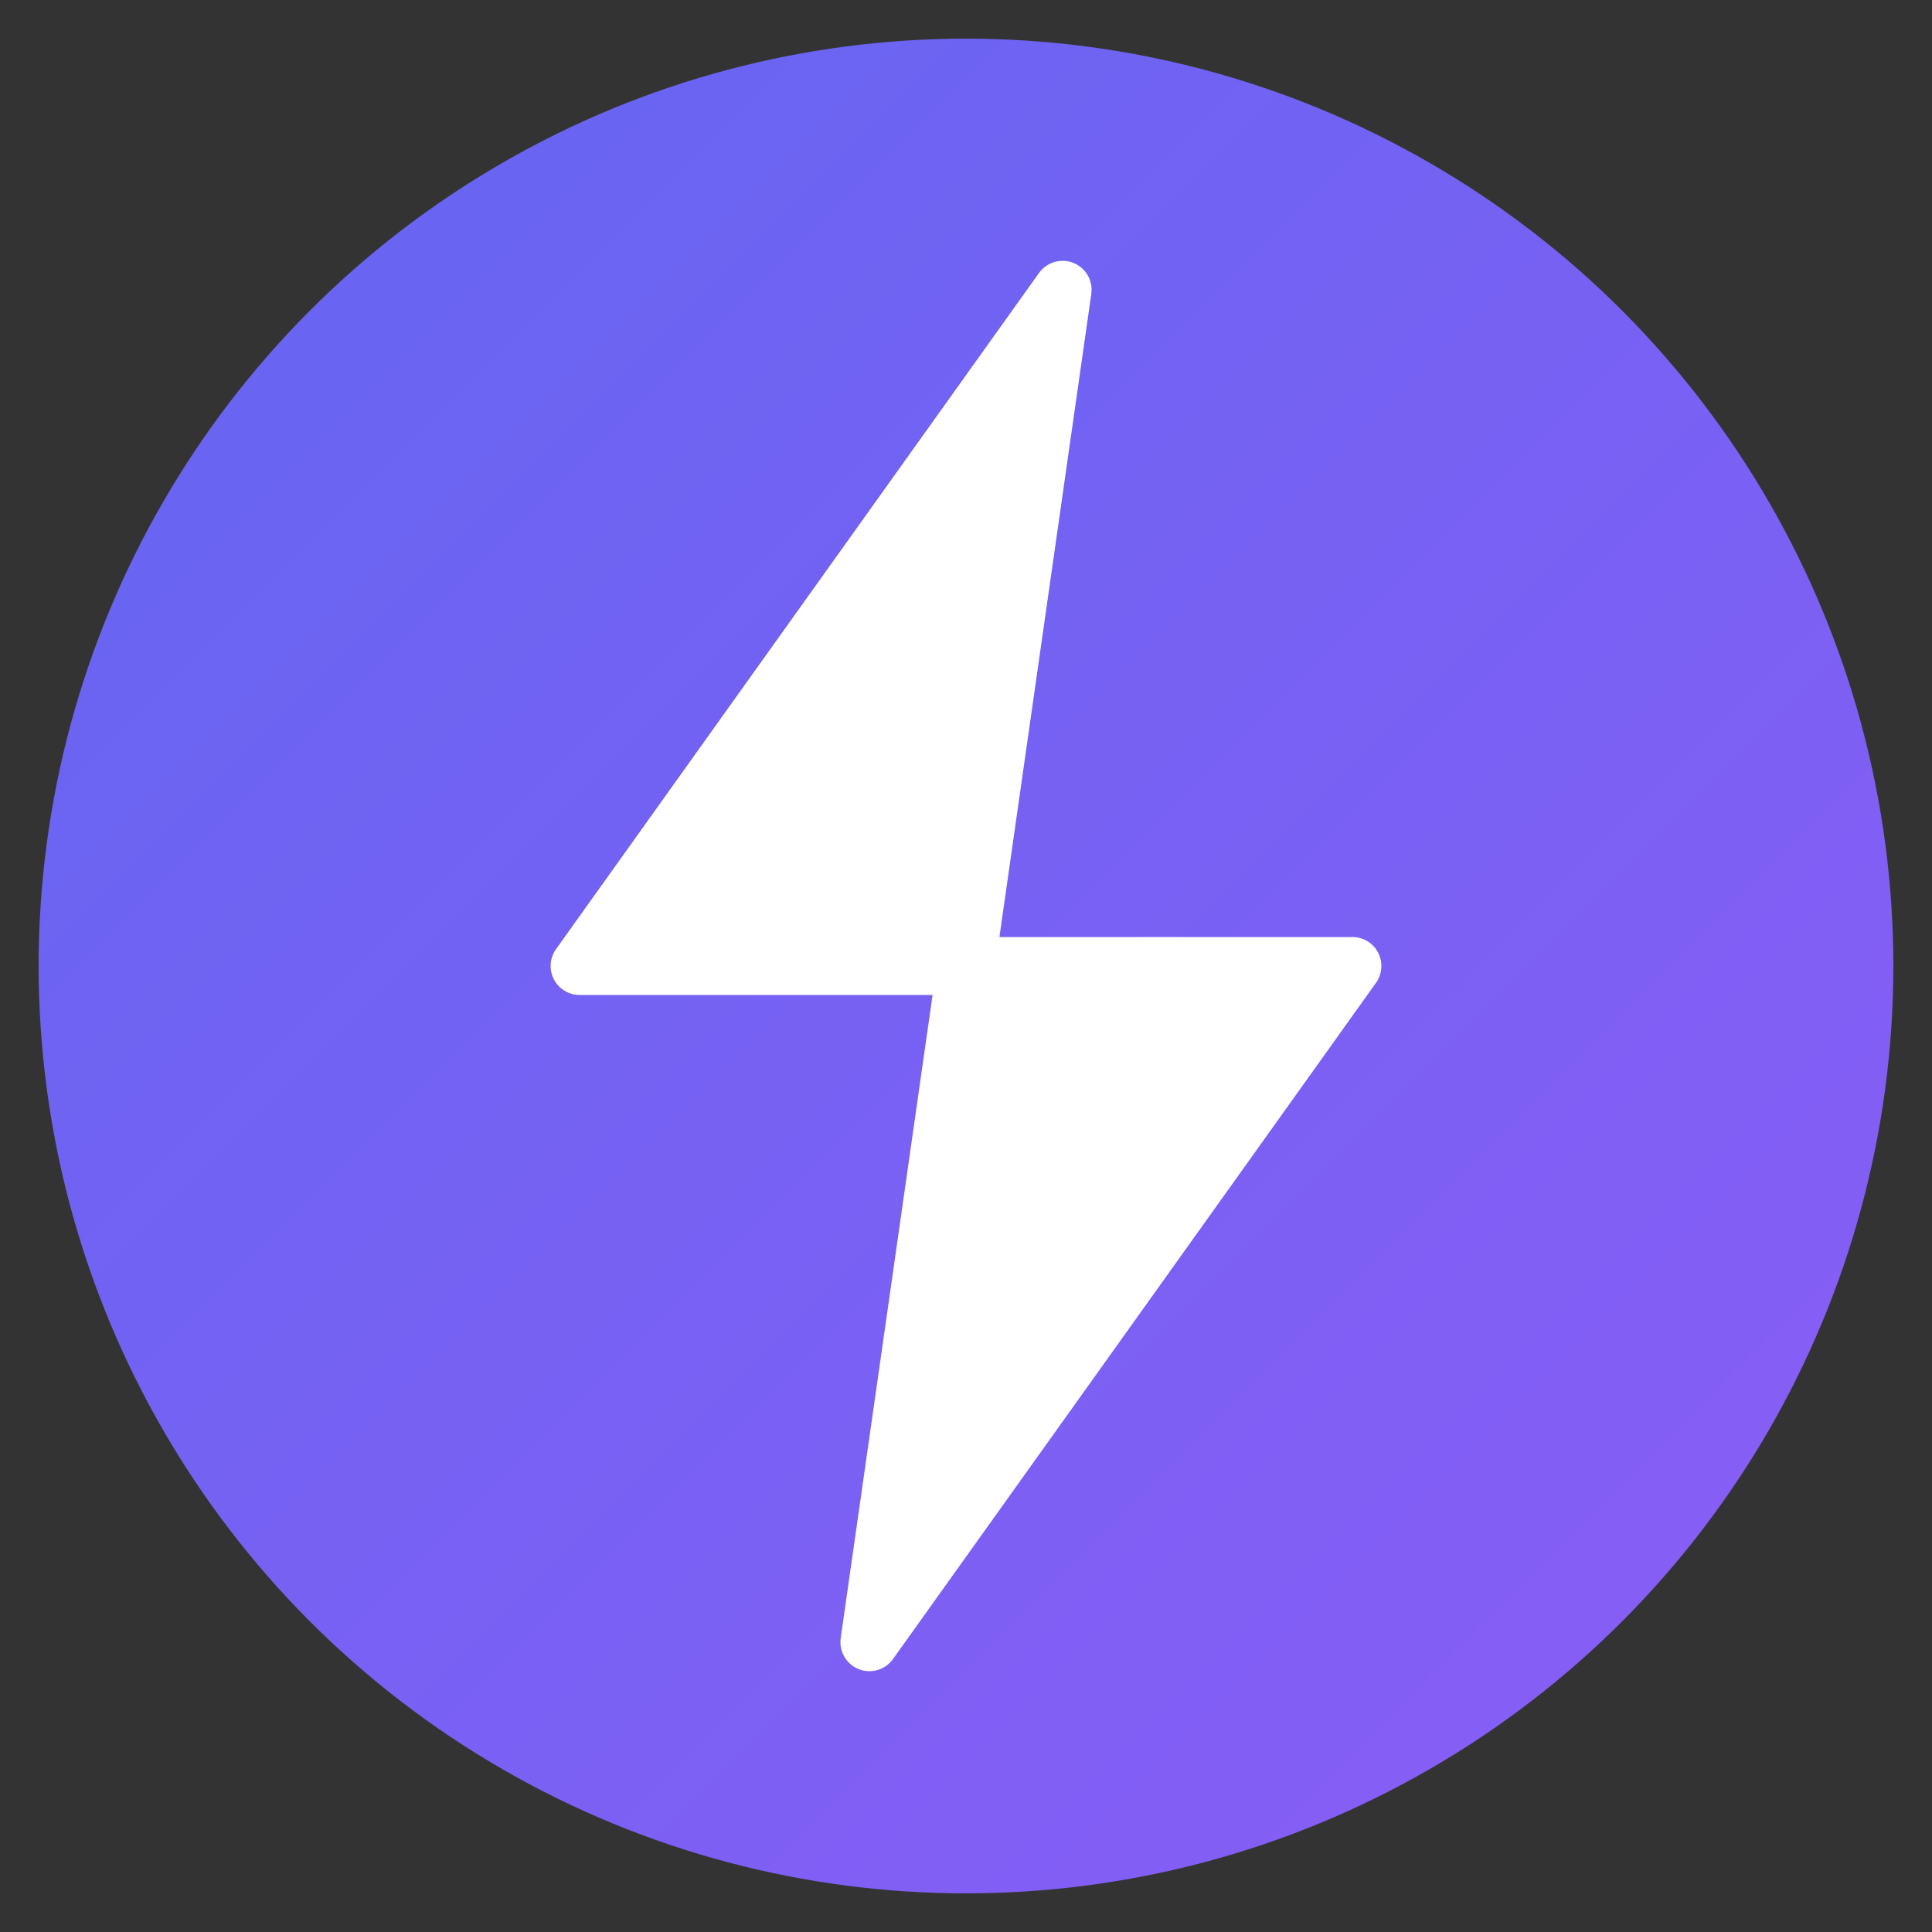 <svg xmlns="http://www.w3.org/2000/svg" viewBox="0 0 100 100">
  <rect x="0" y="0" width="100" height="100" fill="#333333" stroke="none"/>
  <defs>
    <linearGradient id="grad1" x1="0%" y1="0%" x2="100%" y2="100%">
      <stop offset="0%" style="stop-color:#6366f1;stop-opacity:1" />
      <stop offset="100%" style="stop-color:#8b5cf6;stop-opacity:1" />
    </linearGradient>
  </defs>

  <!-- Background circle -->
  <circle cx="50" cy="50" r="48" fill="url(#grad1)"/>

  <!-- Lucide-style lightning bolt / zap icon -->
  <g fill="none" stroke="white" stroke-width="4" stroke-linecap="round" stroke-linejoin="round">
    <polygon
      points="55,15 30,50 50,50 45,85 70,50 50,50"
      fill="white"
      stroke="white"
      stroke-width="3"
    />
  </g>
</svg>
